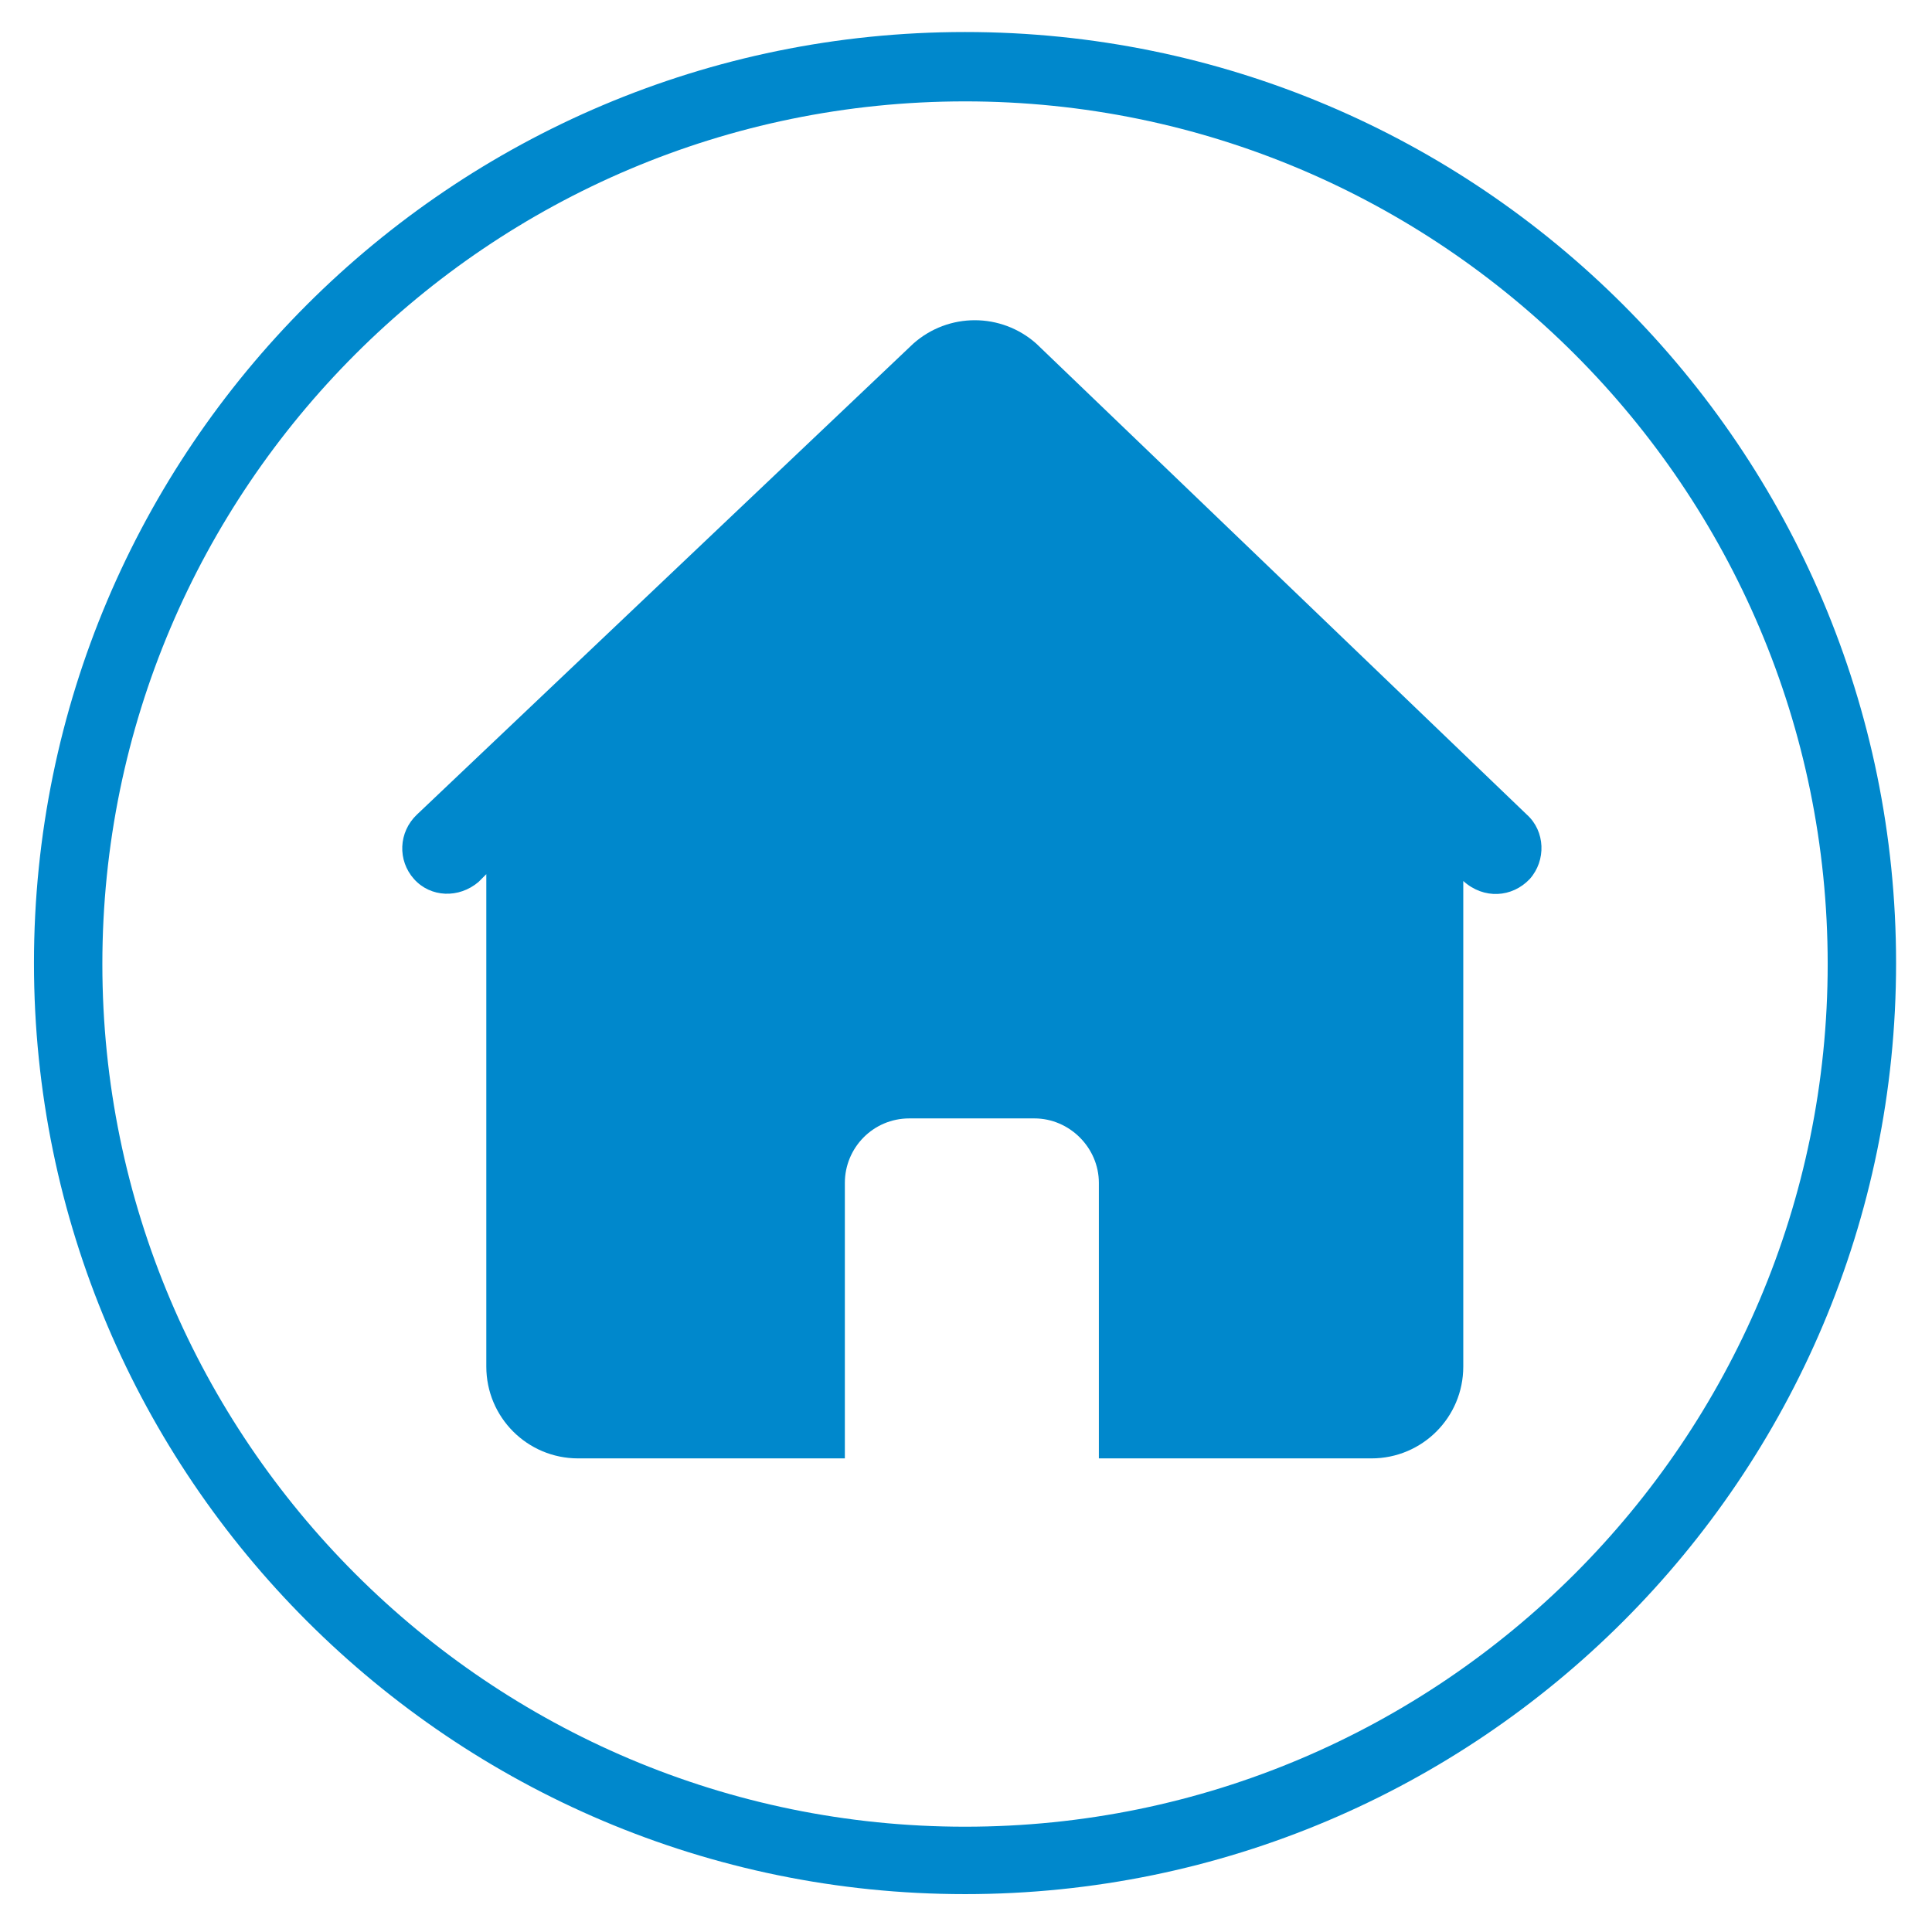 <?xml version="1.0" standalone="no"?><!DOCTYPE svg PUBLIC "-//W3C//DTD SVG 1.1//EN" "http://www.w3.org/Graphics/SVG/1.1/DTD/svg11.dtd"><svg t="1603330509167" class="icon" viewBox="0 0 1024 1024" version="1.1" xmlns="http://www.w3.org/2000/svg" p-id="11223" xmlns:xlink="http://www.w3.org/1999/xlink" width="293" height="293"><defs><style type="text/css"></style></defs><path d="M511.482 1003.925c-271.853 0-493.478-221.108-493.478-493.478S239.111 16.969 511.482 16.969s493.478 221.107 493.478 493.478-221.107 493.478-493.478 493.478z m0-950.192c-252.176 0-457.23 205.055-457.23 457.231s205.054 457.231 457.23 457.231c252.176 0 457.231-205.055 457.231-457.23 0-252.177-205.055-457.232-457.23-457.232z" fill="#0088CC" p-id="11224"></path><path d="M549.283 182.152c-18.642-16.57-46.604-16.57-65.245 0l-263.05 249.587c-9.839 9.32-10.357 24.337-1.554 34.175 8.803 9.839 23.82 10.357 34.176 1.554l4.143-4.143v260.98c0 26.926 21.748 48.674 48.674 48.674h141.364V626.955c0-18.641 15.017-34.176 34.176-34.176h66.28c18.641 0 34.176 15.535 34.176 34.176v146.024h144.47c26.927 0 48.675-21.748 48.675-48.675V466.95c10.874 9.839 25.89 8.803 35.211-1.036 8.803-9.838 8.285-25.373-1.553-34.175L549.283 182.152z" fill="#0088CC" p-id="11225"></path></svg>
